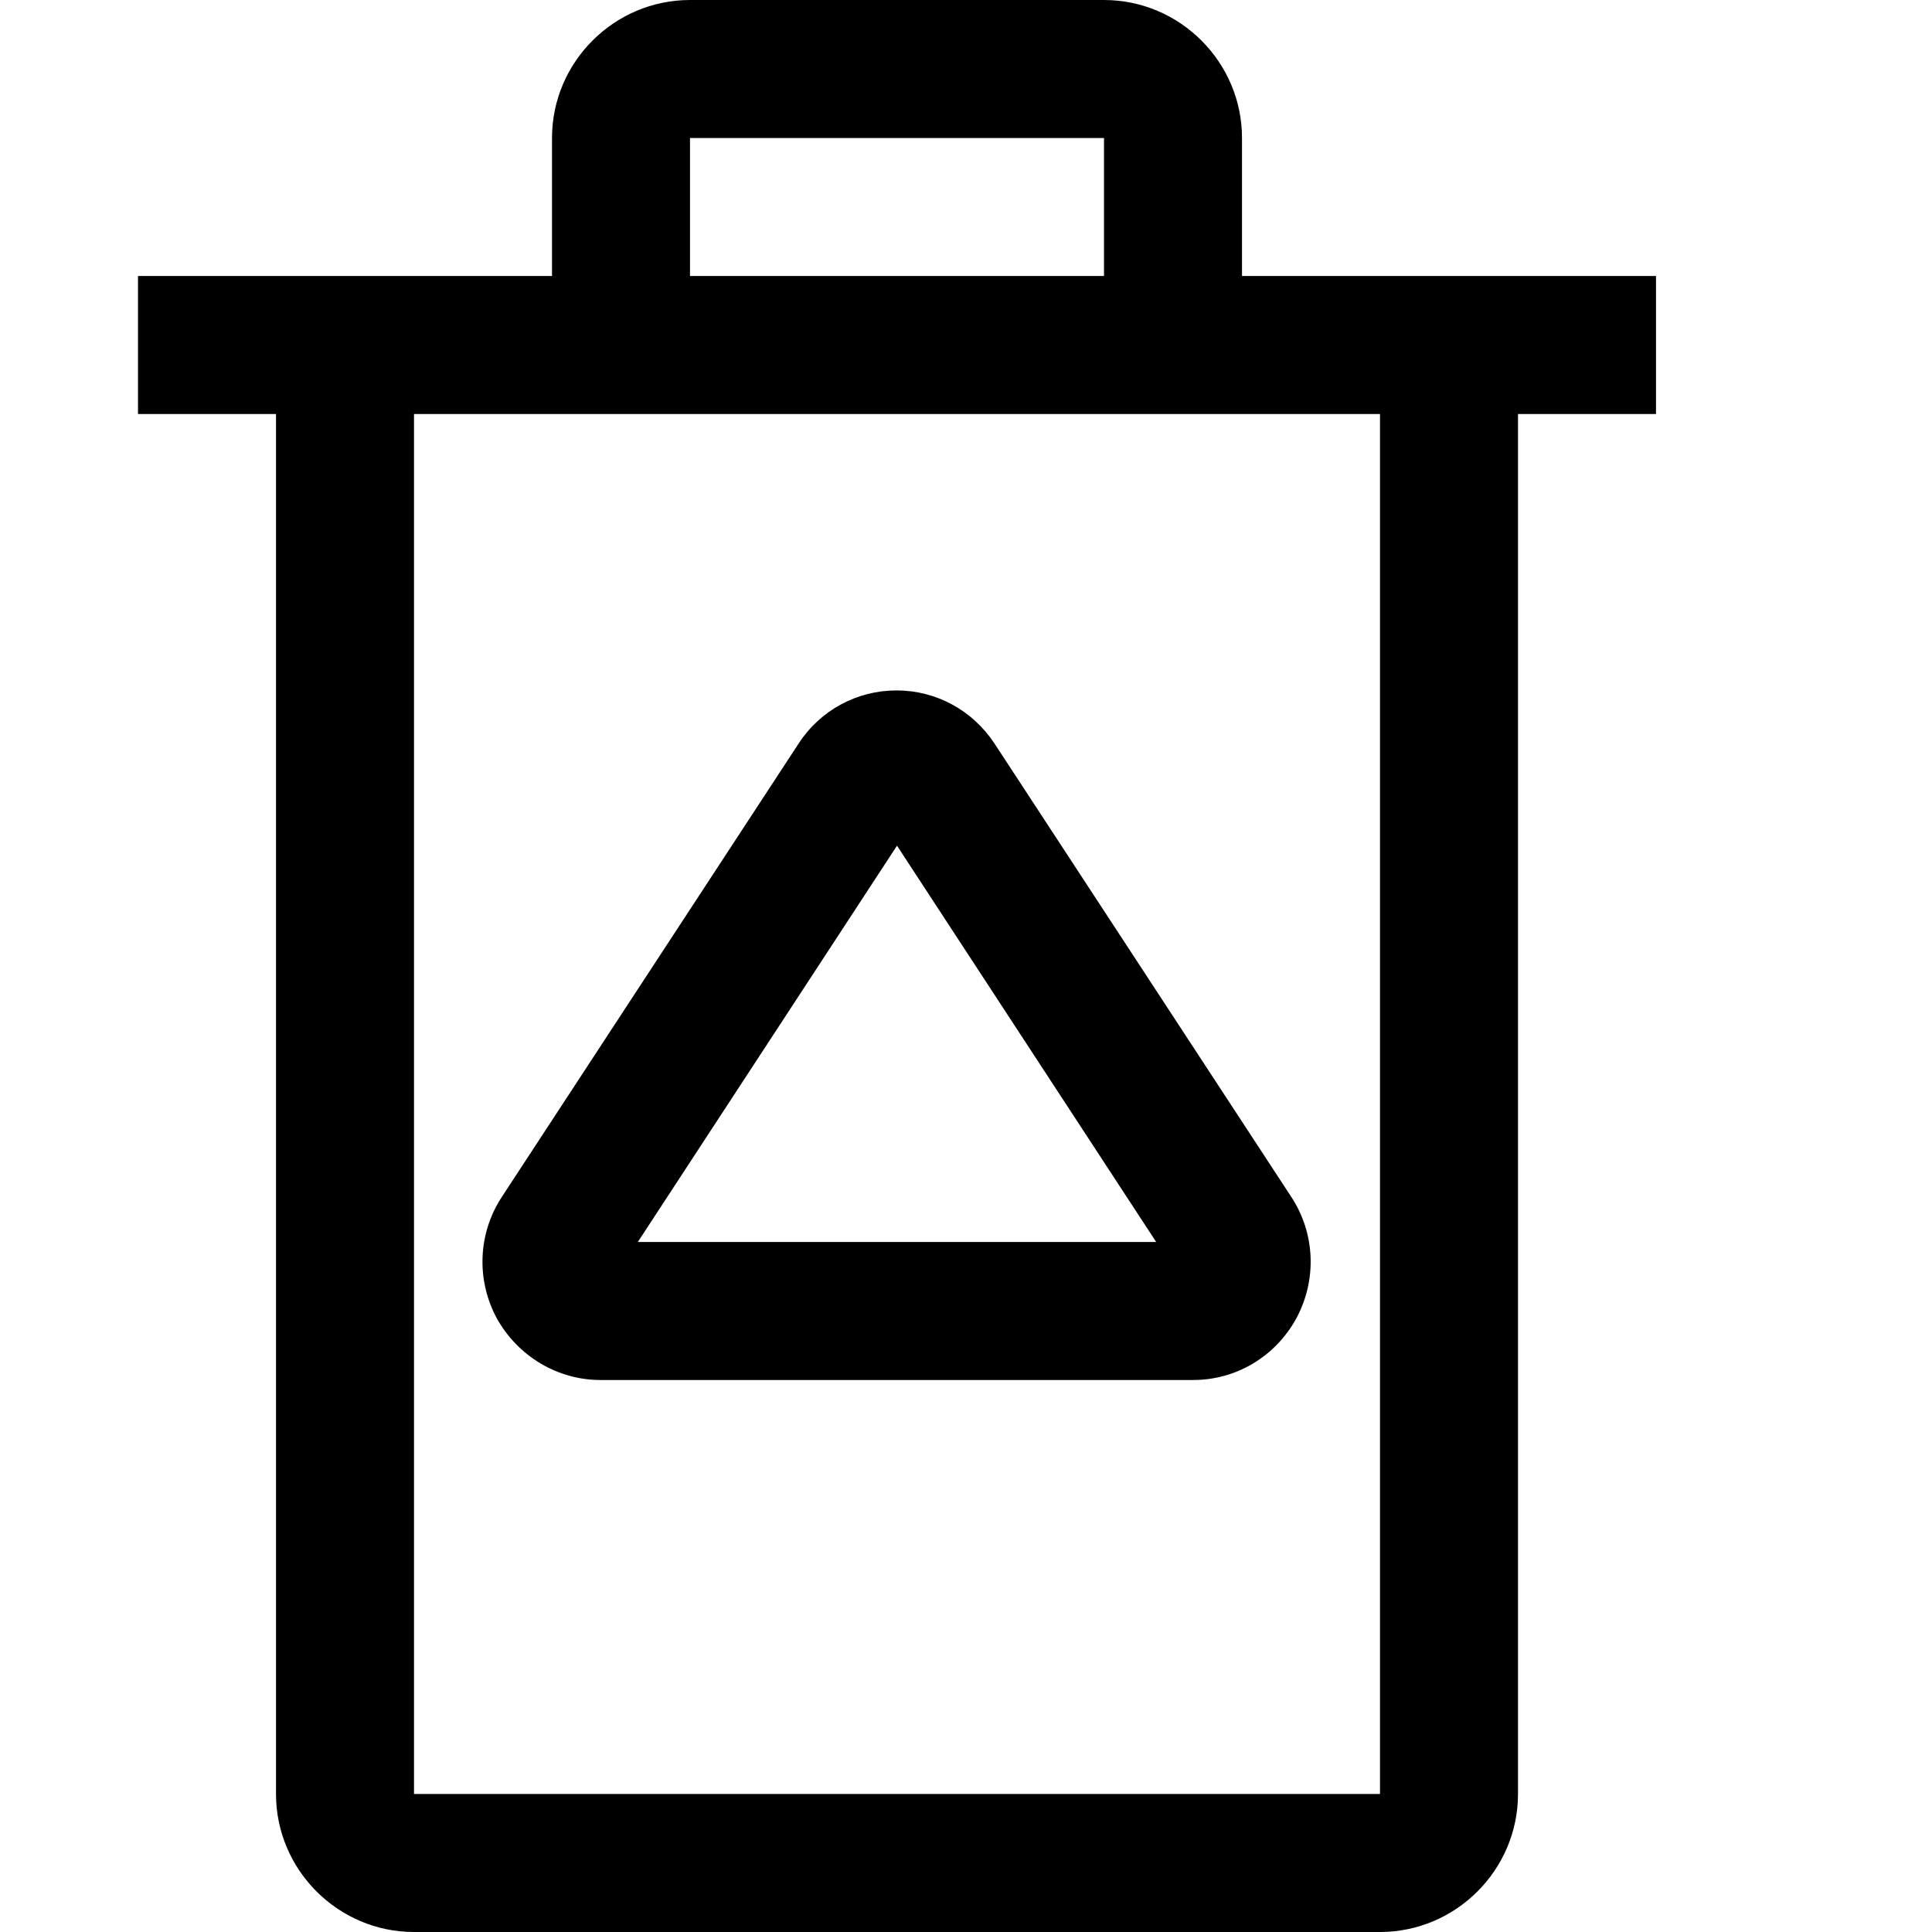 <svg xmlns="http://www.w3.org/2000/svg" viewBox="0 0 448 448" enable-background="new 0 0 448 448"><path d="M288 64v-32c0-17.6-14.4-32-32-32h-96c-17.6 0-32 14.4-32 32v32h-96v32h32v320c0 17.6 14.4 32 32 32h224c17.6 0 32-14.4 32-32v-320h32v-32h-96zm-128-32h96v32h-96v-32zm160 384h-224v-320h224v320zm-180.8-96h137.5c10 0 19.1-5.5 23.9-14.3 4.8-8.9 4.4-19.7-1.2-28.2l-68.8-105.1c-5.1-7.7-13.5-12.3-22.7-12.3s-17.7 4.6-22.7 12.3l-68.8 105.1c-5.6 8.5-6 19.3-1.2 28.2 4.9 8.8 14.1 14.3 24 14.3zm68.8-123.9l60.1 91.9h-120.2l60.1-91.9z"/></svg>